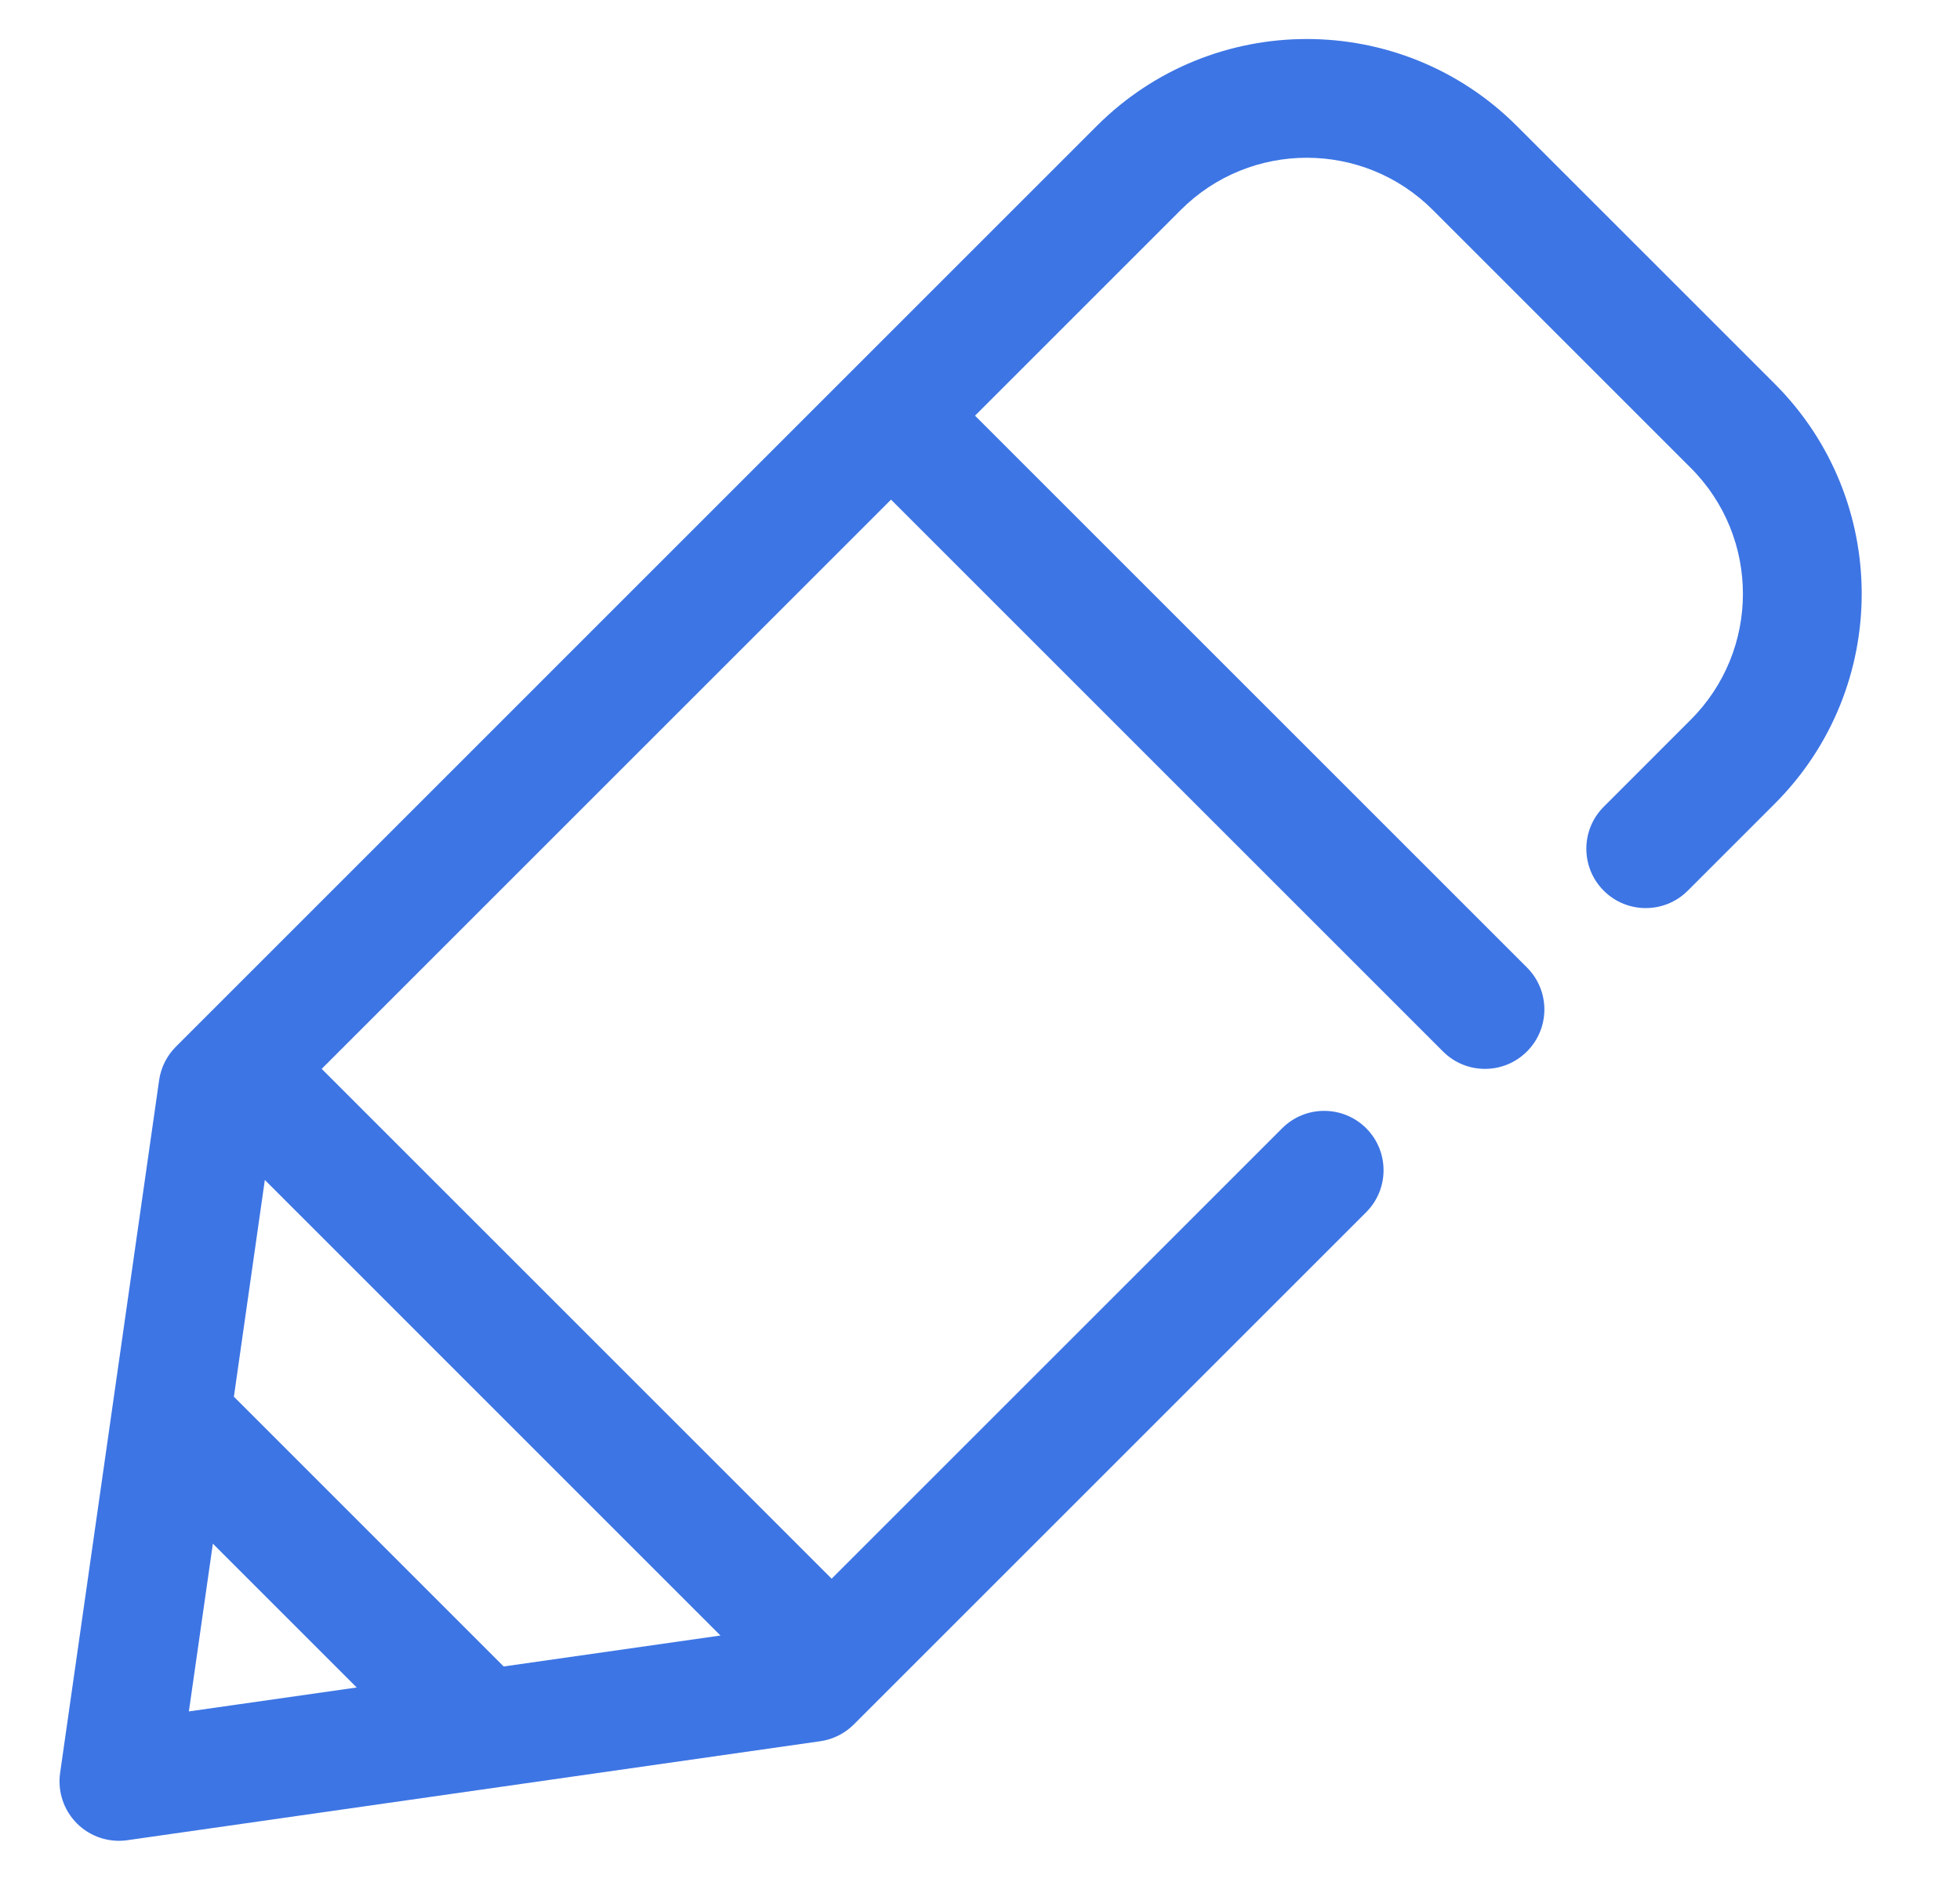 <svg width="33" height="32" viewBox="0 0 33 32" fill="none" xmlns="http://www.w3.org/2000/svg">
<path fill-rule="evenodd" clip-rule="evenodd" d="M19.881 3.535C21.052 2.364 22.952 2.364 24.123 3.535L28.466 7.879C29.638 9.05 29.638 10.95 28.466 12.121L27.002 13.586C26.611 13.976 26.611 14.61 27.002 15C27.392 15.39 28.026 15.39 28.416 15L29.881 13.535C31.833 11.583 31.833 8.417 29.881 6.464L25.538 2.121C23.585 0.169 20.419 0.169 18.466 2.121L2.962 17.626C2.809 17.779 2.709 17.978 2.679 18.192L1.012 29.858C0.968 30.17 1.072 30.484 1.295 30.707C1.517 30.93 1.832 31.034 2.143 30.99L13.81 29.323C14.024 29.293 14.223 29.193 14.376 29.04L14.7 28.716C14.703 28.713 14.706 28.71 14.709 28.707C14.712 28.704 14.715 28.701 14.718 28.698L23.002 20.414C23.392 20.024 23.392 19.39 23.002 19C22.611 18.61 21.978 18.61 21.588 19L14.002 26.586L5.416 18L15.002 8.414L24.295 17.707C24.685 18.098 25.319 18.098 25.709 17.707C26.1 17.317 26.1 16.683 25.709 16.293L16.416 7L19.881 3.535ZM4.459 19.871L3.938 23.521L8.48 28.064L12.13 27.543L4.459 19.871ZM3.584 25.996L6.006 28.418L3.18 28.821L3.584 25.996Z" fill="#3D75E4"/>
</svg>
